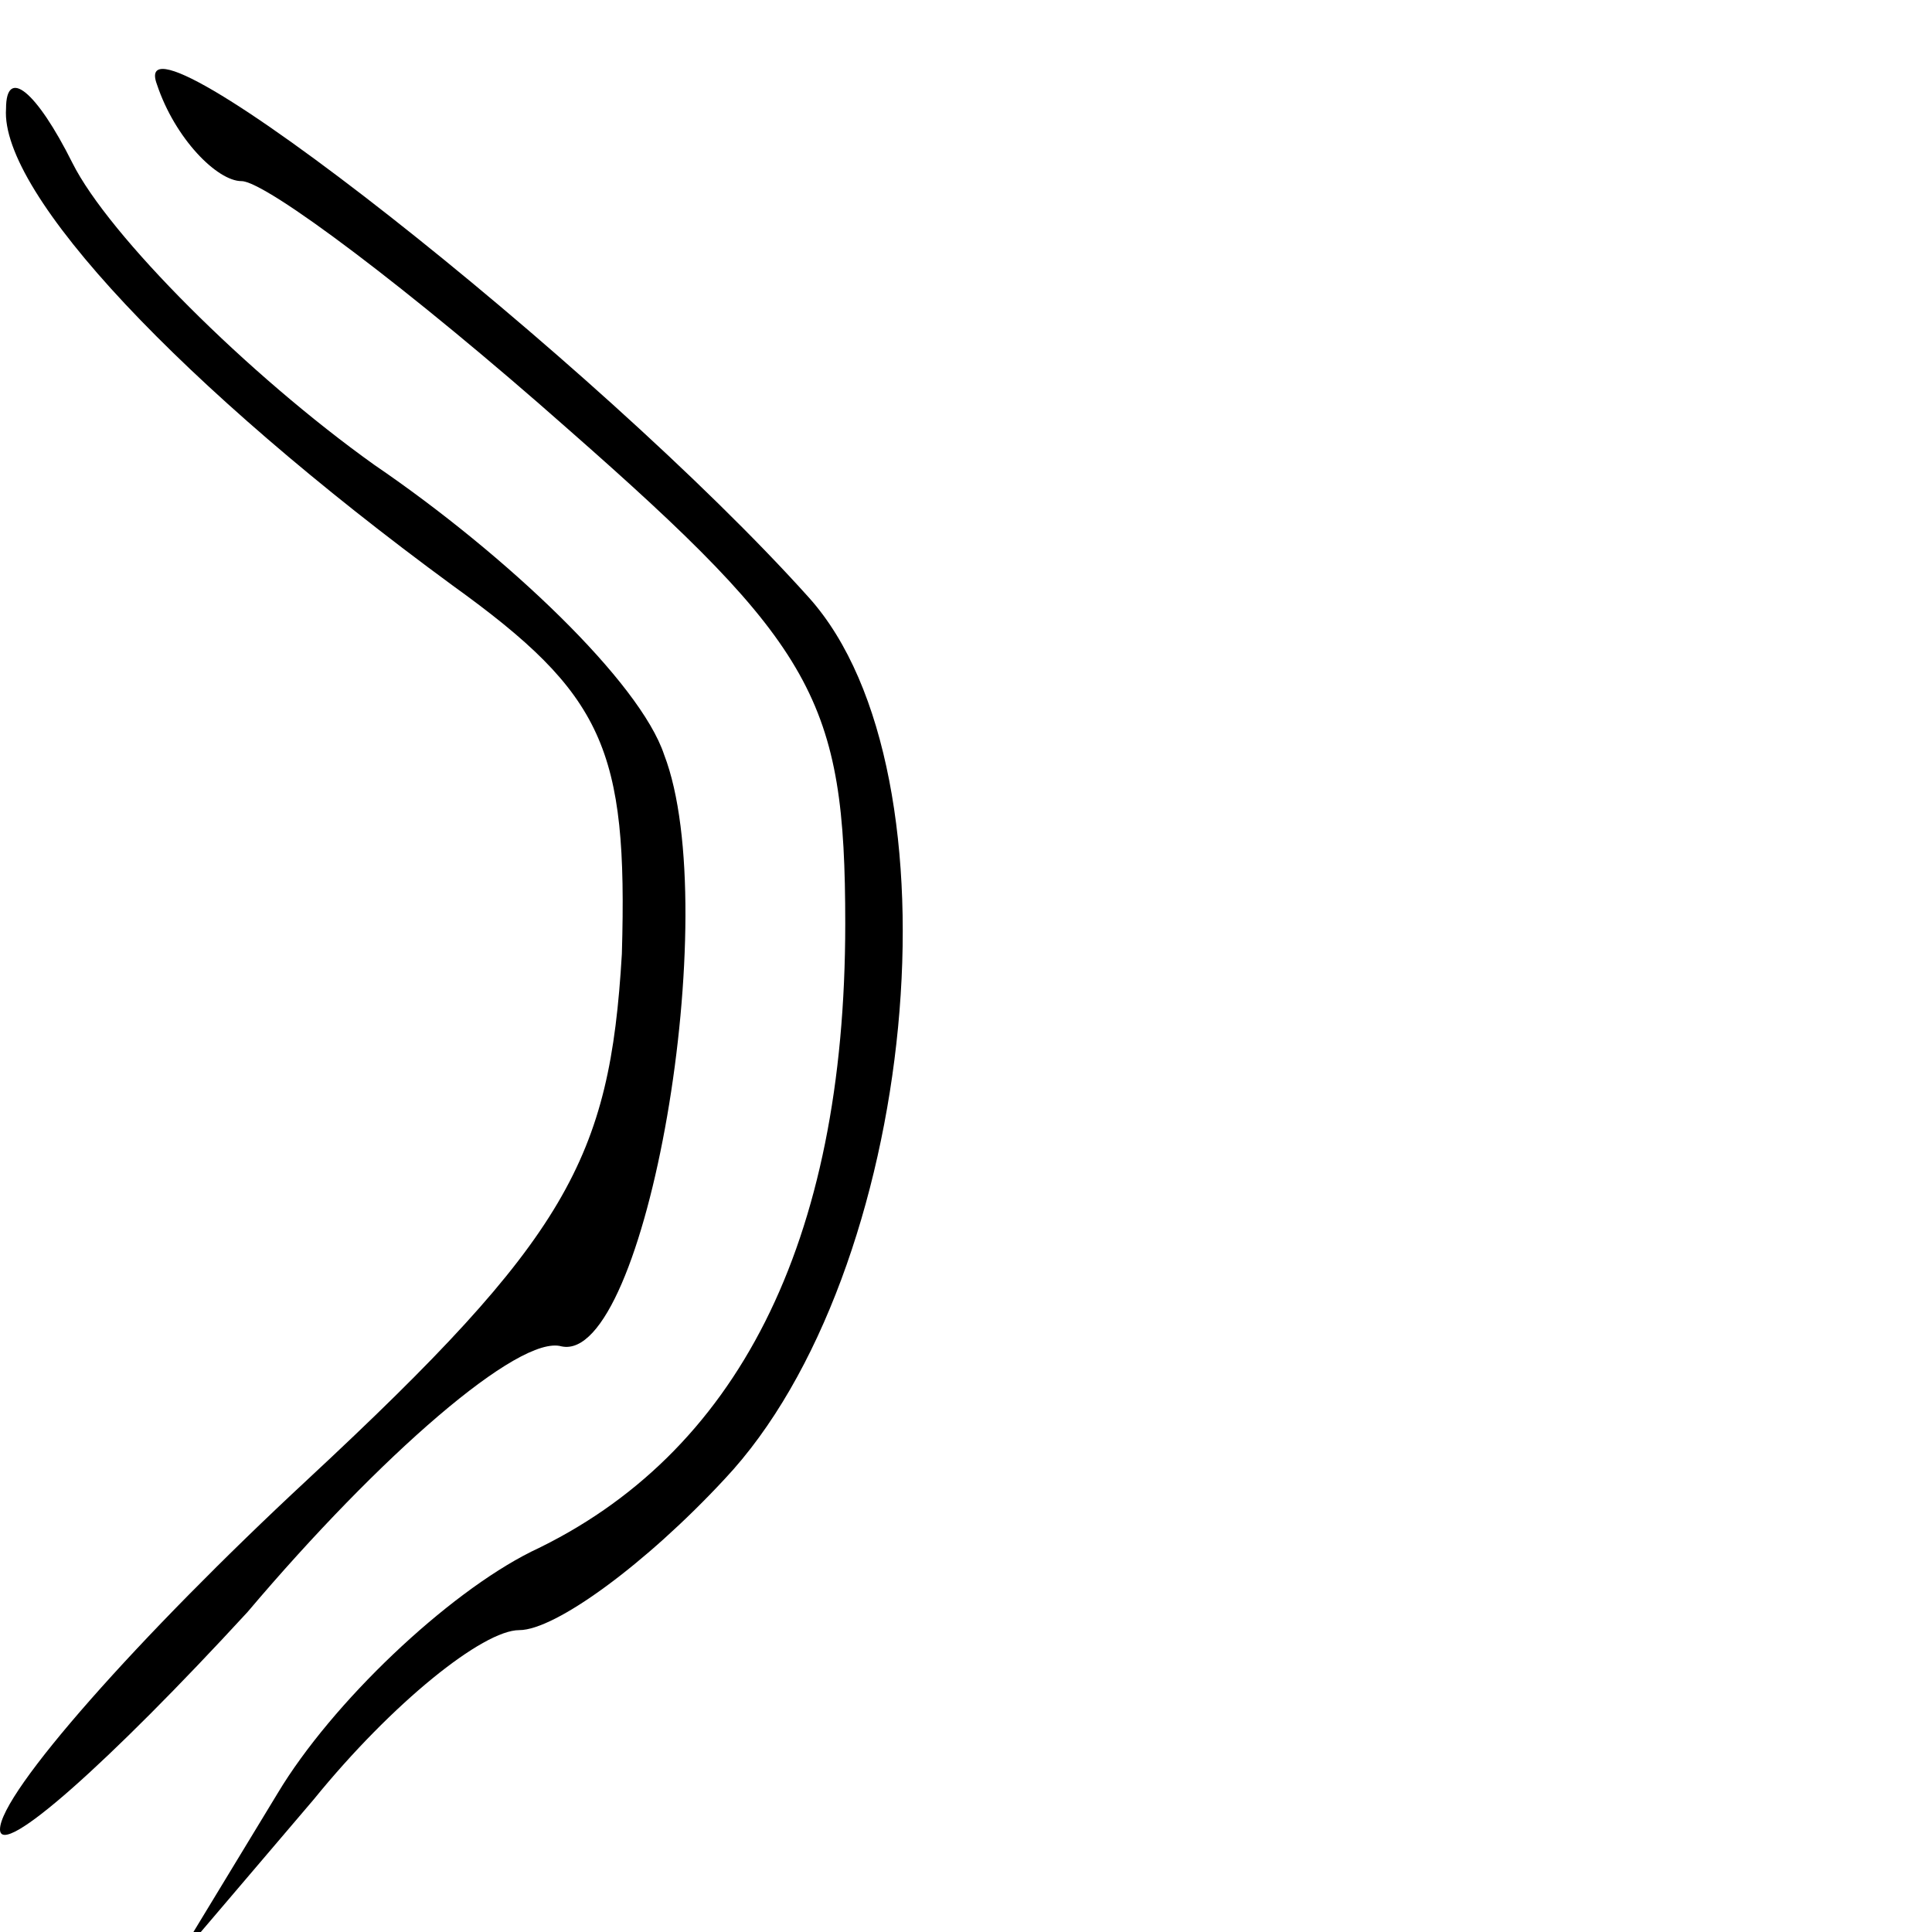 <?xml version="1.0" standalone="no"?>
<!DOCTYPE svg PUBLIC "-//W3C//DTD SVG 20010904//EN"
 "http://www.w3.org/TR/2001/REC-SVG-20010904/DTD/svg10.dtd">
<svg version="1.0" xmlns="http://www.w3.org/2000/svg"
 width="32pt" height="32pt" viewBox="0 0 32 32"
 preserveAspectRatio="xMidYMid meet">
<g transform="translate(0,32) scale(0.1,-0.1)"
fill="#000000" stroke="none">
<path fill="#000000" stroke="none" d="M26 306 c3 -9 10 -16 14 -16 4 0 28
-18 54 -41 41 -36 46 -45 46 -82 0 -53 -18 -88 -52 -104 -14 -7 -33 -25 -42
-40 l-17 -28 23 27 c13 16 28 28 34 28 6 0 21 11 34 25 32 34 40 117 14 146
-35 39 -114 101 -108 85z"/>
<path fill="#000000" stroke="none" d="M1 302 c-1 -14 29 -46 74 -79 25 -18
29 -27 28 -61 -2 -34 -9 -47 -52 -87 -28 -26 -51 -52 -51 -58 0 -5 18 11 41
36 22 26 45 46 52 44 14 -3 27 72 17 98 -4 12 -26 33 -48 48 -21 15 -44 38
-50 50 -6 12 -11 16 -11 9z"/>
</g>
</svg>
